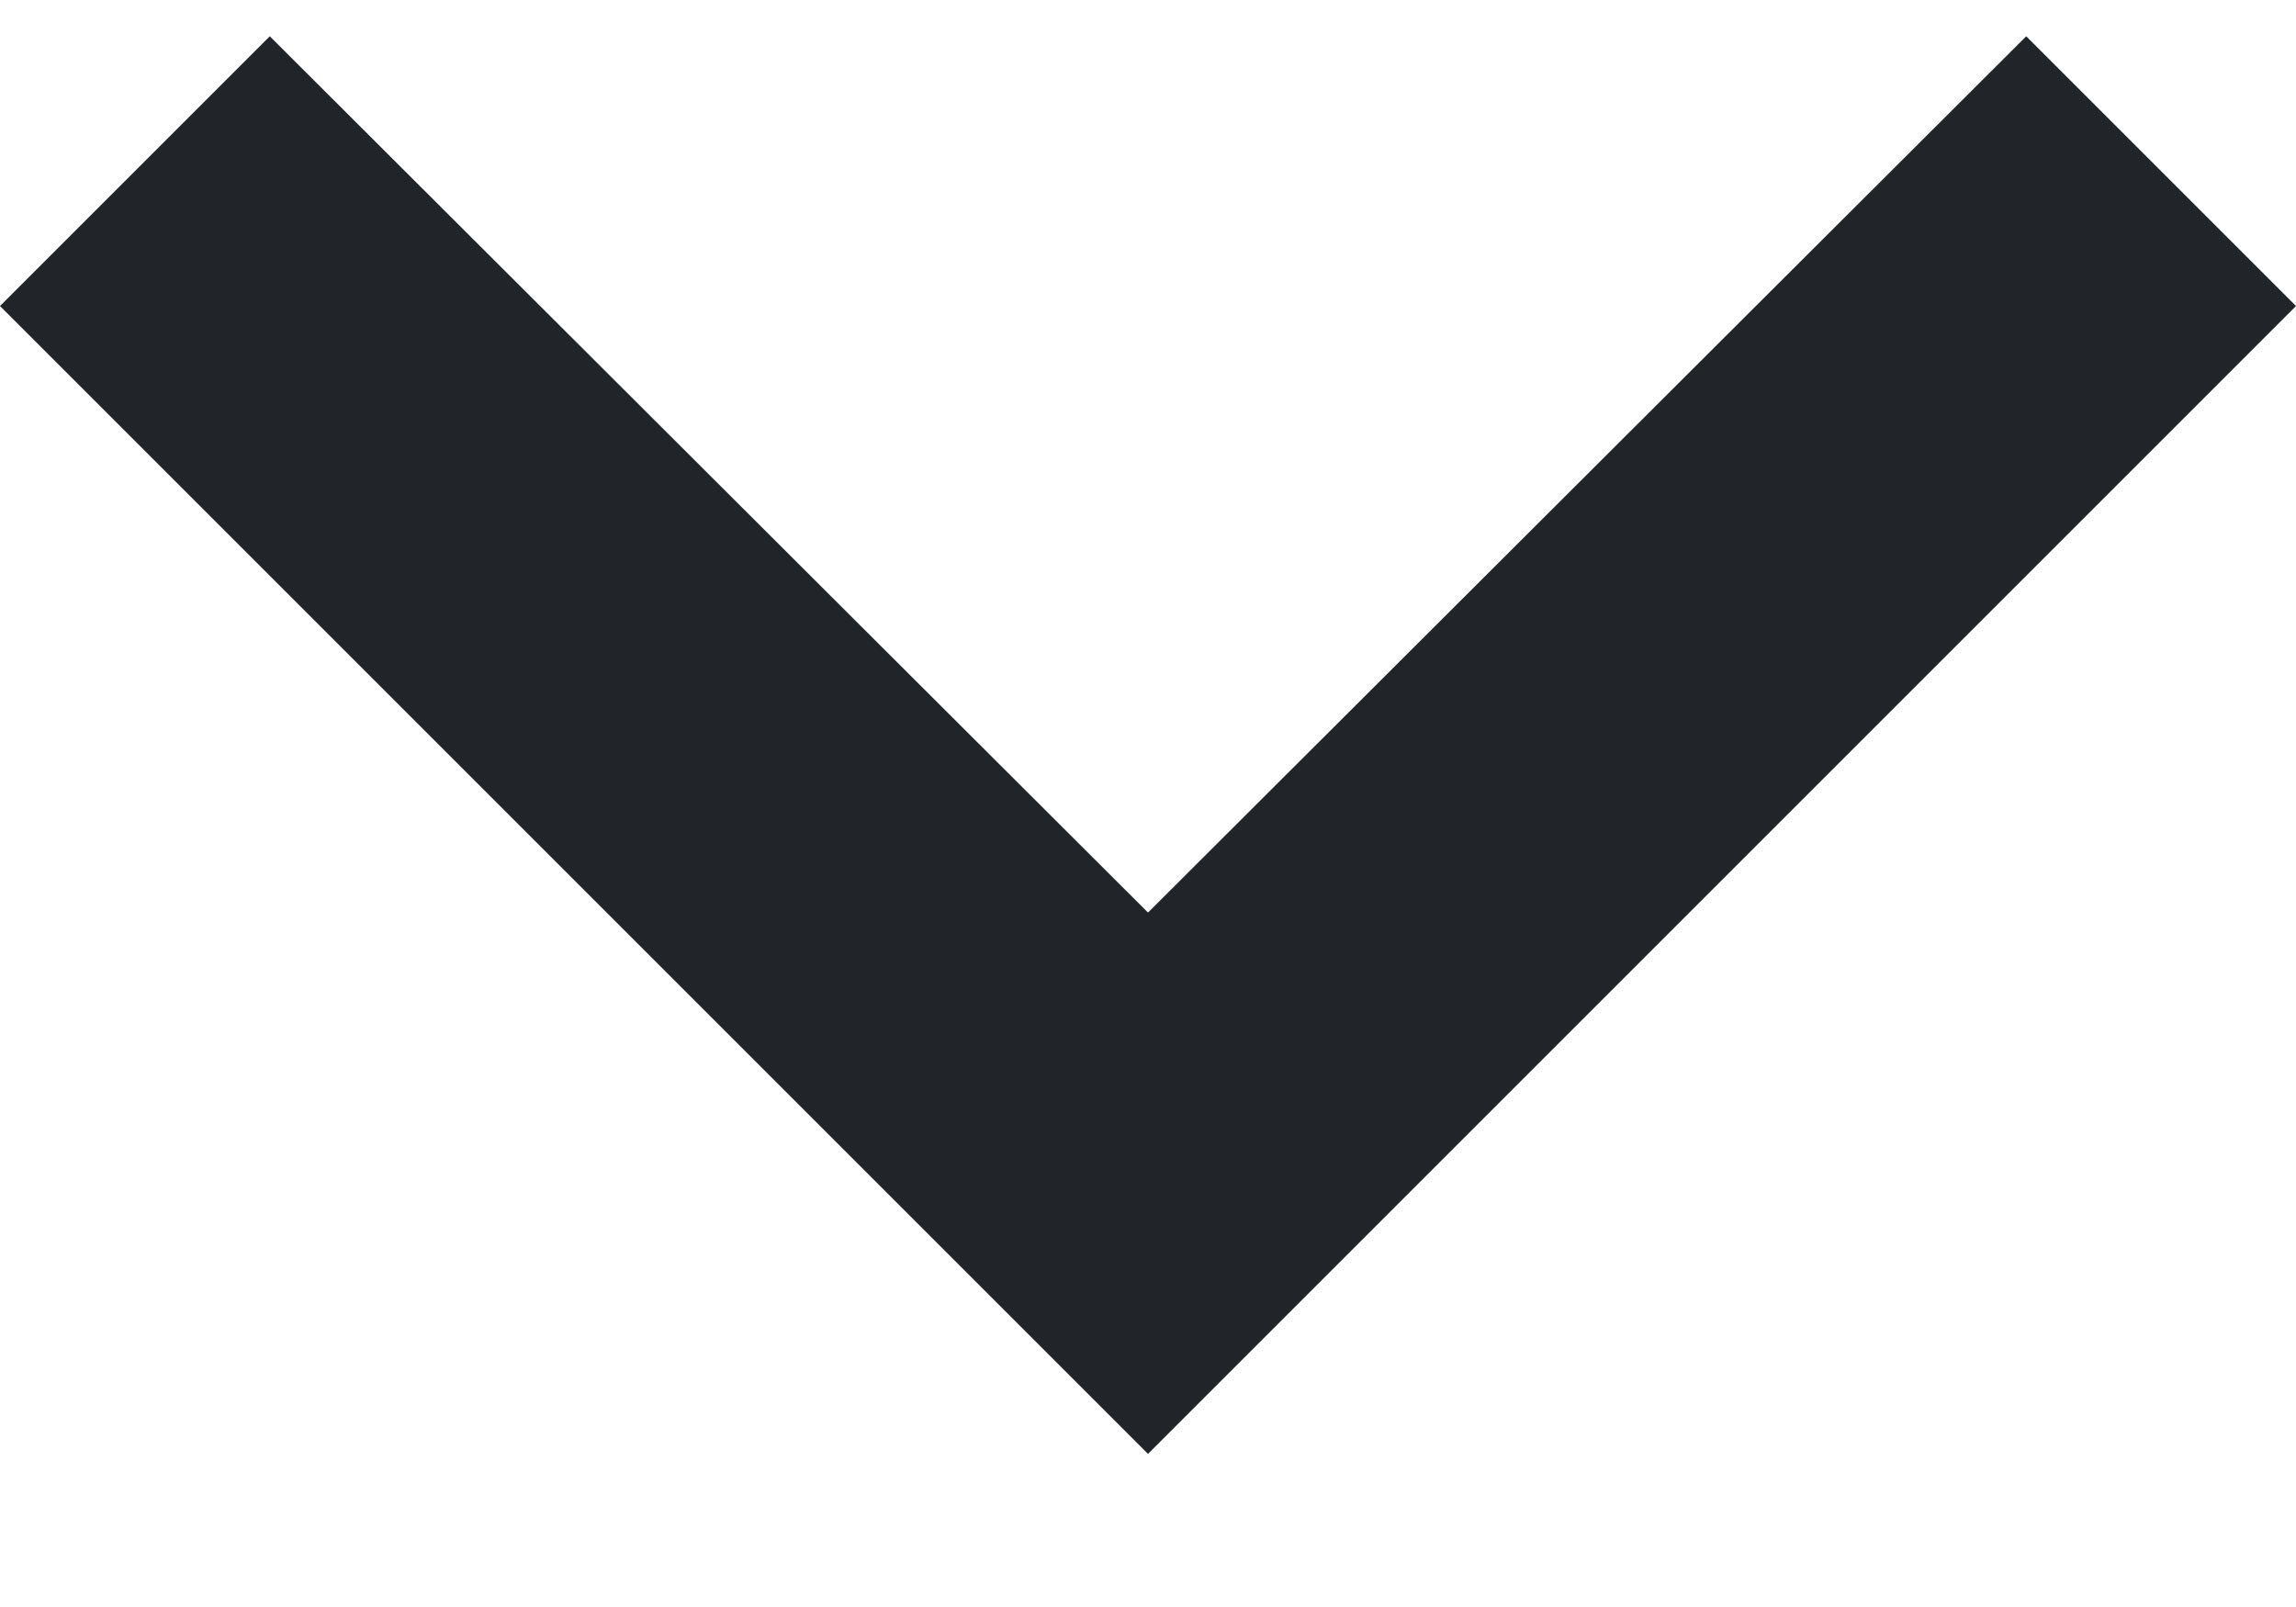 <svg width="10" height="7" viewBox="0 0 10 7" fill="none" xmlns="http://www.w3.org/2000/svg">
<path d="M10 1.333L8.825 0.158L5 3.975L1.175 0.158L-5.13609e-08 1.333L5 6.333L10 1.333Z" fill="#212529"/>
</svg>
